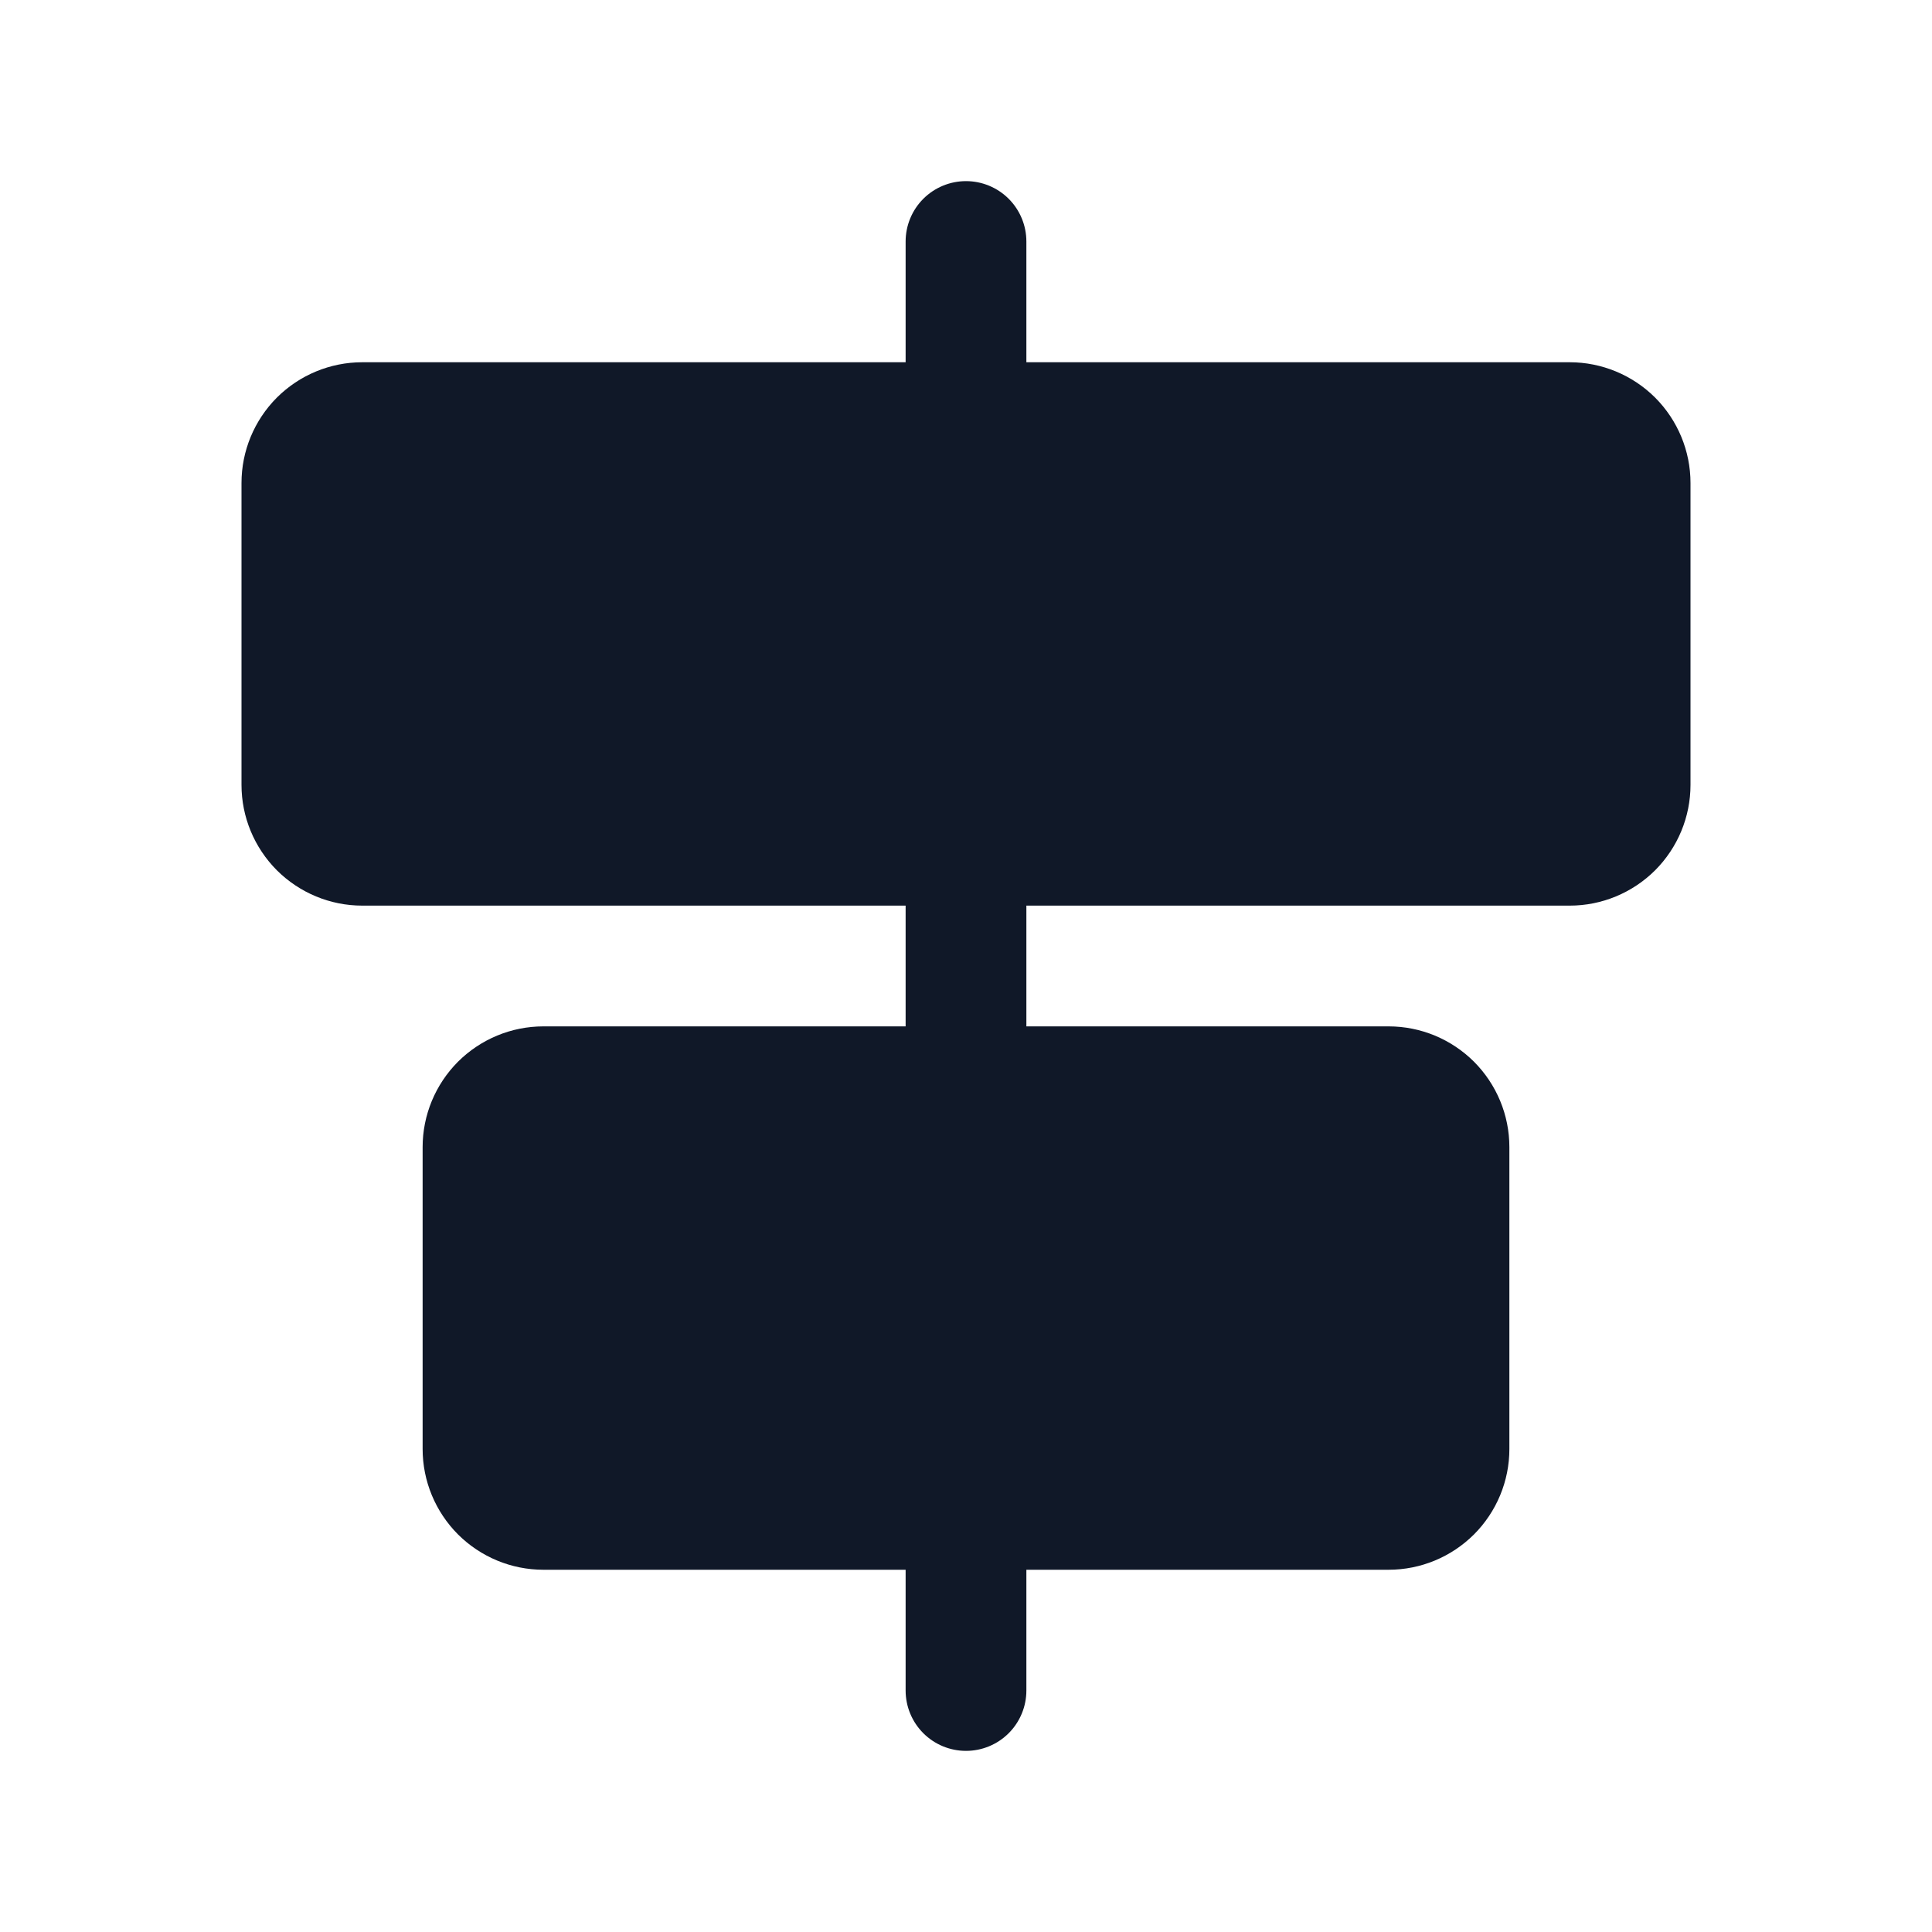 <svg width="20" height="20" viewBox="0 0 20 20" fill="none" xmlns="http://www.w3.org/2000/svg">
<path d="M17.5 8.125V5C17.5 4.668 17.368 4.351 17.134 4.116C16.899 3.882 16.581 3.75 16.25 3.75H10.625V2.5C10.625 2.334 10.559 2.175 10.442 2.058C10.325 1.941 10.166 1.875 10 1.875C9.834 1.875 9.675 1.941 9.558 2.058C9.441 2.175 9.375 2.334 9.375 2.5V3.75H3.75C3.418 3.75 3.101 3.882 2.866 4.116C2.632 4.351 2.5 4.668 2.5 5V8.125C2.5 8.457 2.632 8.774 2.866 9.009C3.101 9.243 3.418 9.375 3.75 9.375H9.375V10.625H5.625C5.293 10.625 4.976 10.757 4.741 10.991C4.507 11.226 4.375 11.543 4.375 11.875V15C4.375 15.332 4.507 15.649 4.741 15.884C4.976 16.118 5.293 16.25 5.625 16.25H9.375V17.5C9.375 17.666 9.441 17.825 9.558 17.942C9.675 18.059 9.834 18.125 10 18.125C10.166 18.125 10.325 18.059 10.442 17.942C10.559 17.825 10.625 17.666 10.625 17.5V16.25H14.375C14.707 16.25 15.024 16.118 15.259 15.884C15.493 15.649 15.625 15.332 15.625 15V11.875C15.625 11.543 15.493 11.226 15.259 10.991C15.024 10.757 14.707 10.625 14.375 10.625H10.625V9.375H16.25C16.581 9.375 16.899 9.243 17.134 9.009C17.368 8.774 17.5 8.457 17.5 8.125Z" fill="#101828"/>
</svg>
